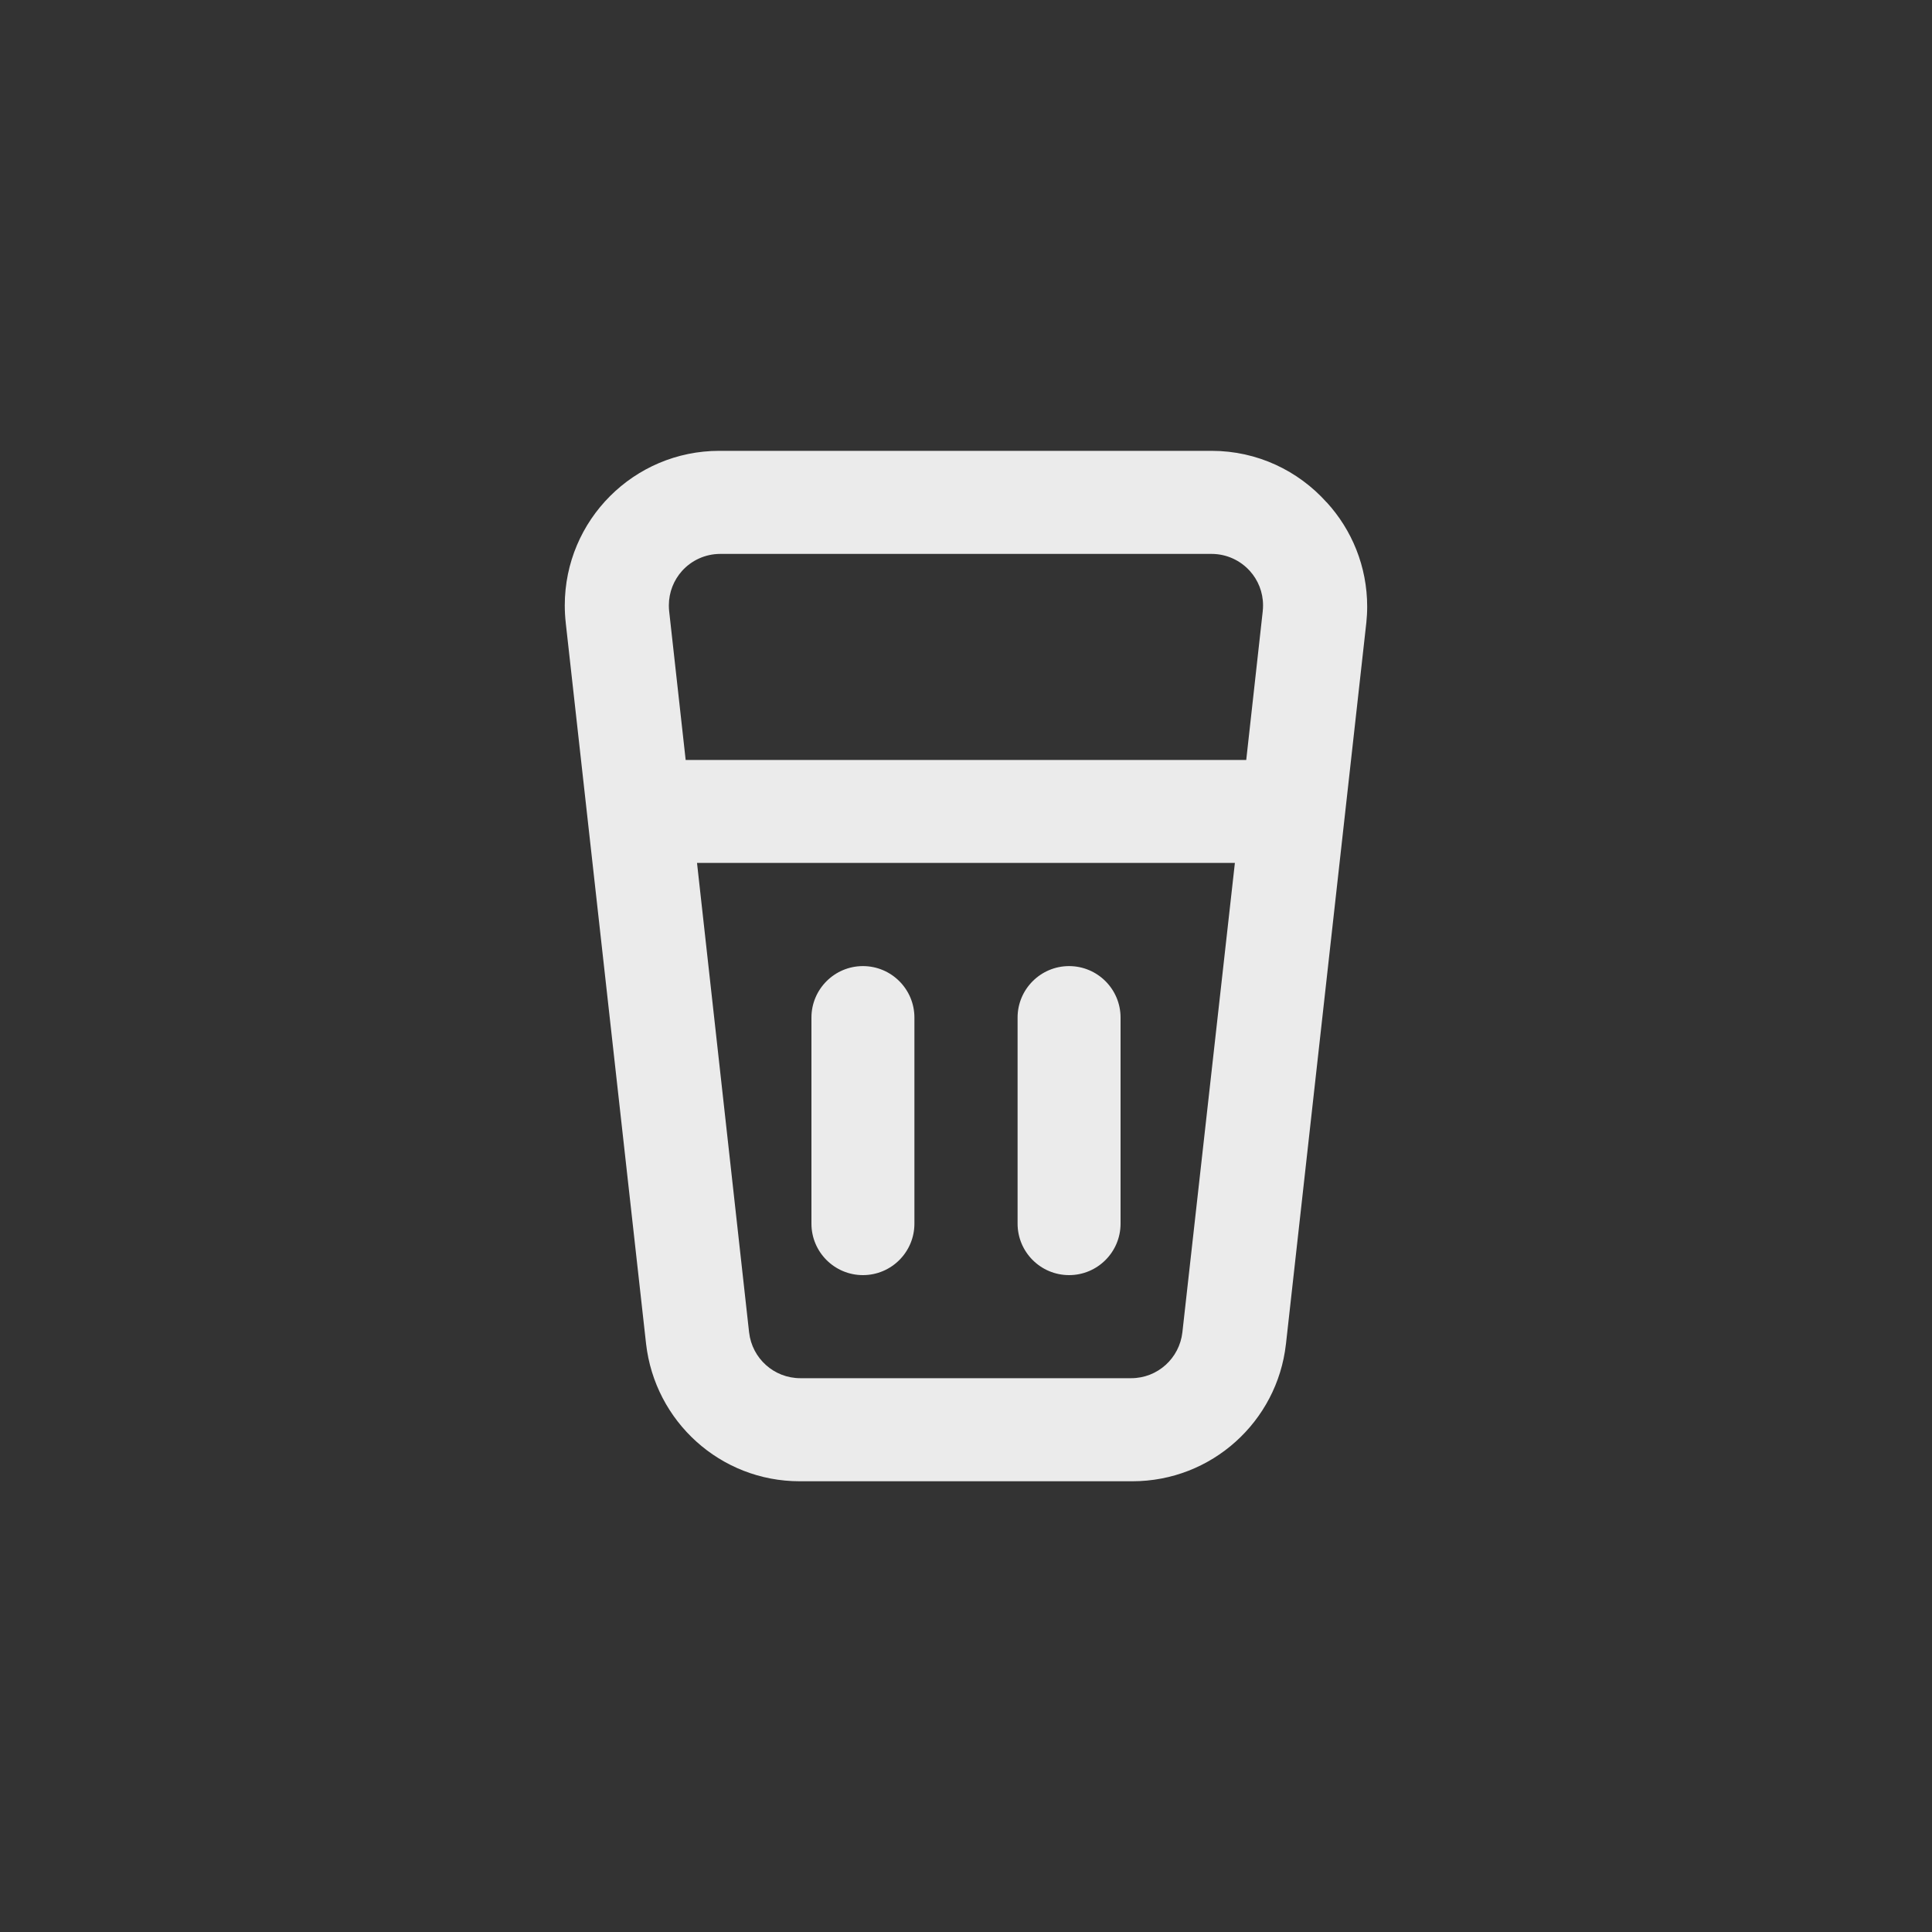 <!-- Generated by IcoMoon.io -->
<svg version="1.1" xmlns="http://www.w3.org/2000/svg" width="40" height="40" viewBox="0 0 40 40">
<rect x="0" y="0" width="40" height="40" fill="#333333" stroke="none"/>
<title>ul-glass-tea</title>
<path fill="#ebebeb" d="M27.466 10.4c-0.587-0.654-1.434-1.065-2.378-1.066h-10.176c-0.006 0-0.013 0-0.019 0-1.767 0-3.2 1.433-3.2 3.2 0 0.124 0.007 0.246 0.021 0.366l-0.002-0.014 1.664 14.934c0.183 1.61 1.538 2.848 3.181 2.848 0.007 0 0.014 0 0.021 0h6.847c0.006 0 0.013 0 0.019 0 1.643 0 2.998-1.238 3.179-2.834l0.002-0.014 1.664-14.934c0.010-0.098 0.017-0.211 0.017-0.326 0-0.833-0.318-1.592-0.84-2.162l0.002 0.002zM24.48 27.584c-0.061 0.537-0.513 0.95-1.060 0.95-0.002 0-0.005 0-0.007 0h-6.837c-0.002 0-0.004 0-0.006 0-0.548 0-0.999-0.413-1.060-0.945l-0.001-0.005-1.078-9.718h11.136zM25.802 15.734h-11.606l-0.342-3.082c-0.004-0.036-0.006-0.077-0.006-0.119 0-0.274 0.104-0.525 0.274-0.714l-0.001 0.001c0.195-0.216 0.477-0.351 0.789-0.352h10.176c0.313 0.001 0.594 0.136 0.789 0.351l0.001 0.001c0.17 0.188 0.274 0.438 0.274 0.713 0 0.042-0.002 0.083-0.007 0.124l0.001-0.005zM22.134 26.4c0.589 0 1.066-0.478 1.066-1.066v0-4.266c0-0.589-0.478-1.066-1.066-1.066s-1.066 0.478-1.066 1.066v0 4.266c0 0.589 0.478 1.066 1.066 1.066v0zM17.866 26.4c0.589 0 1.066-0.478 1.066-1.066v0-4.266c0-0.589-0.478-1.066-1.066-1.066s-1.066 0.478-1.066 1.066v0 4.266c0 0.589 0.478 1.066 1.066 1.066v0z"></path>
</svg>
